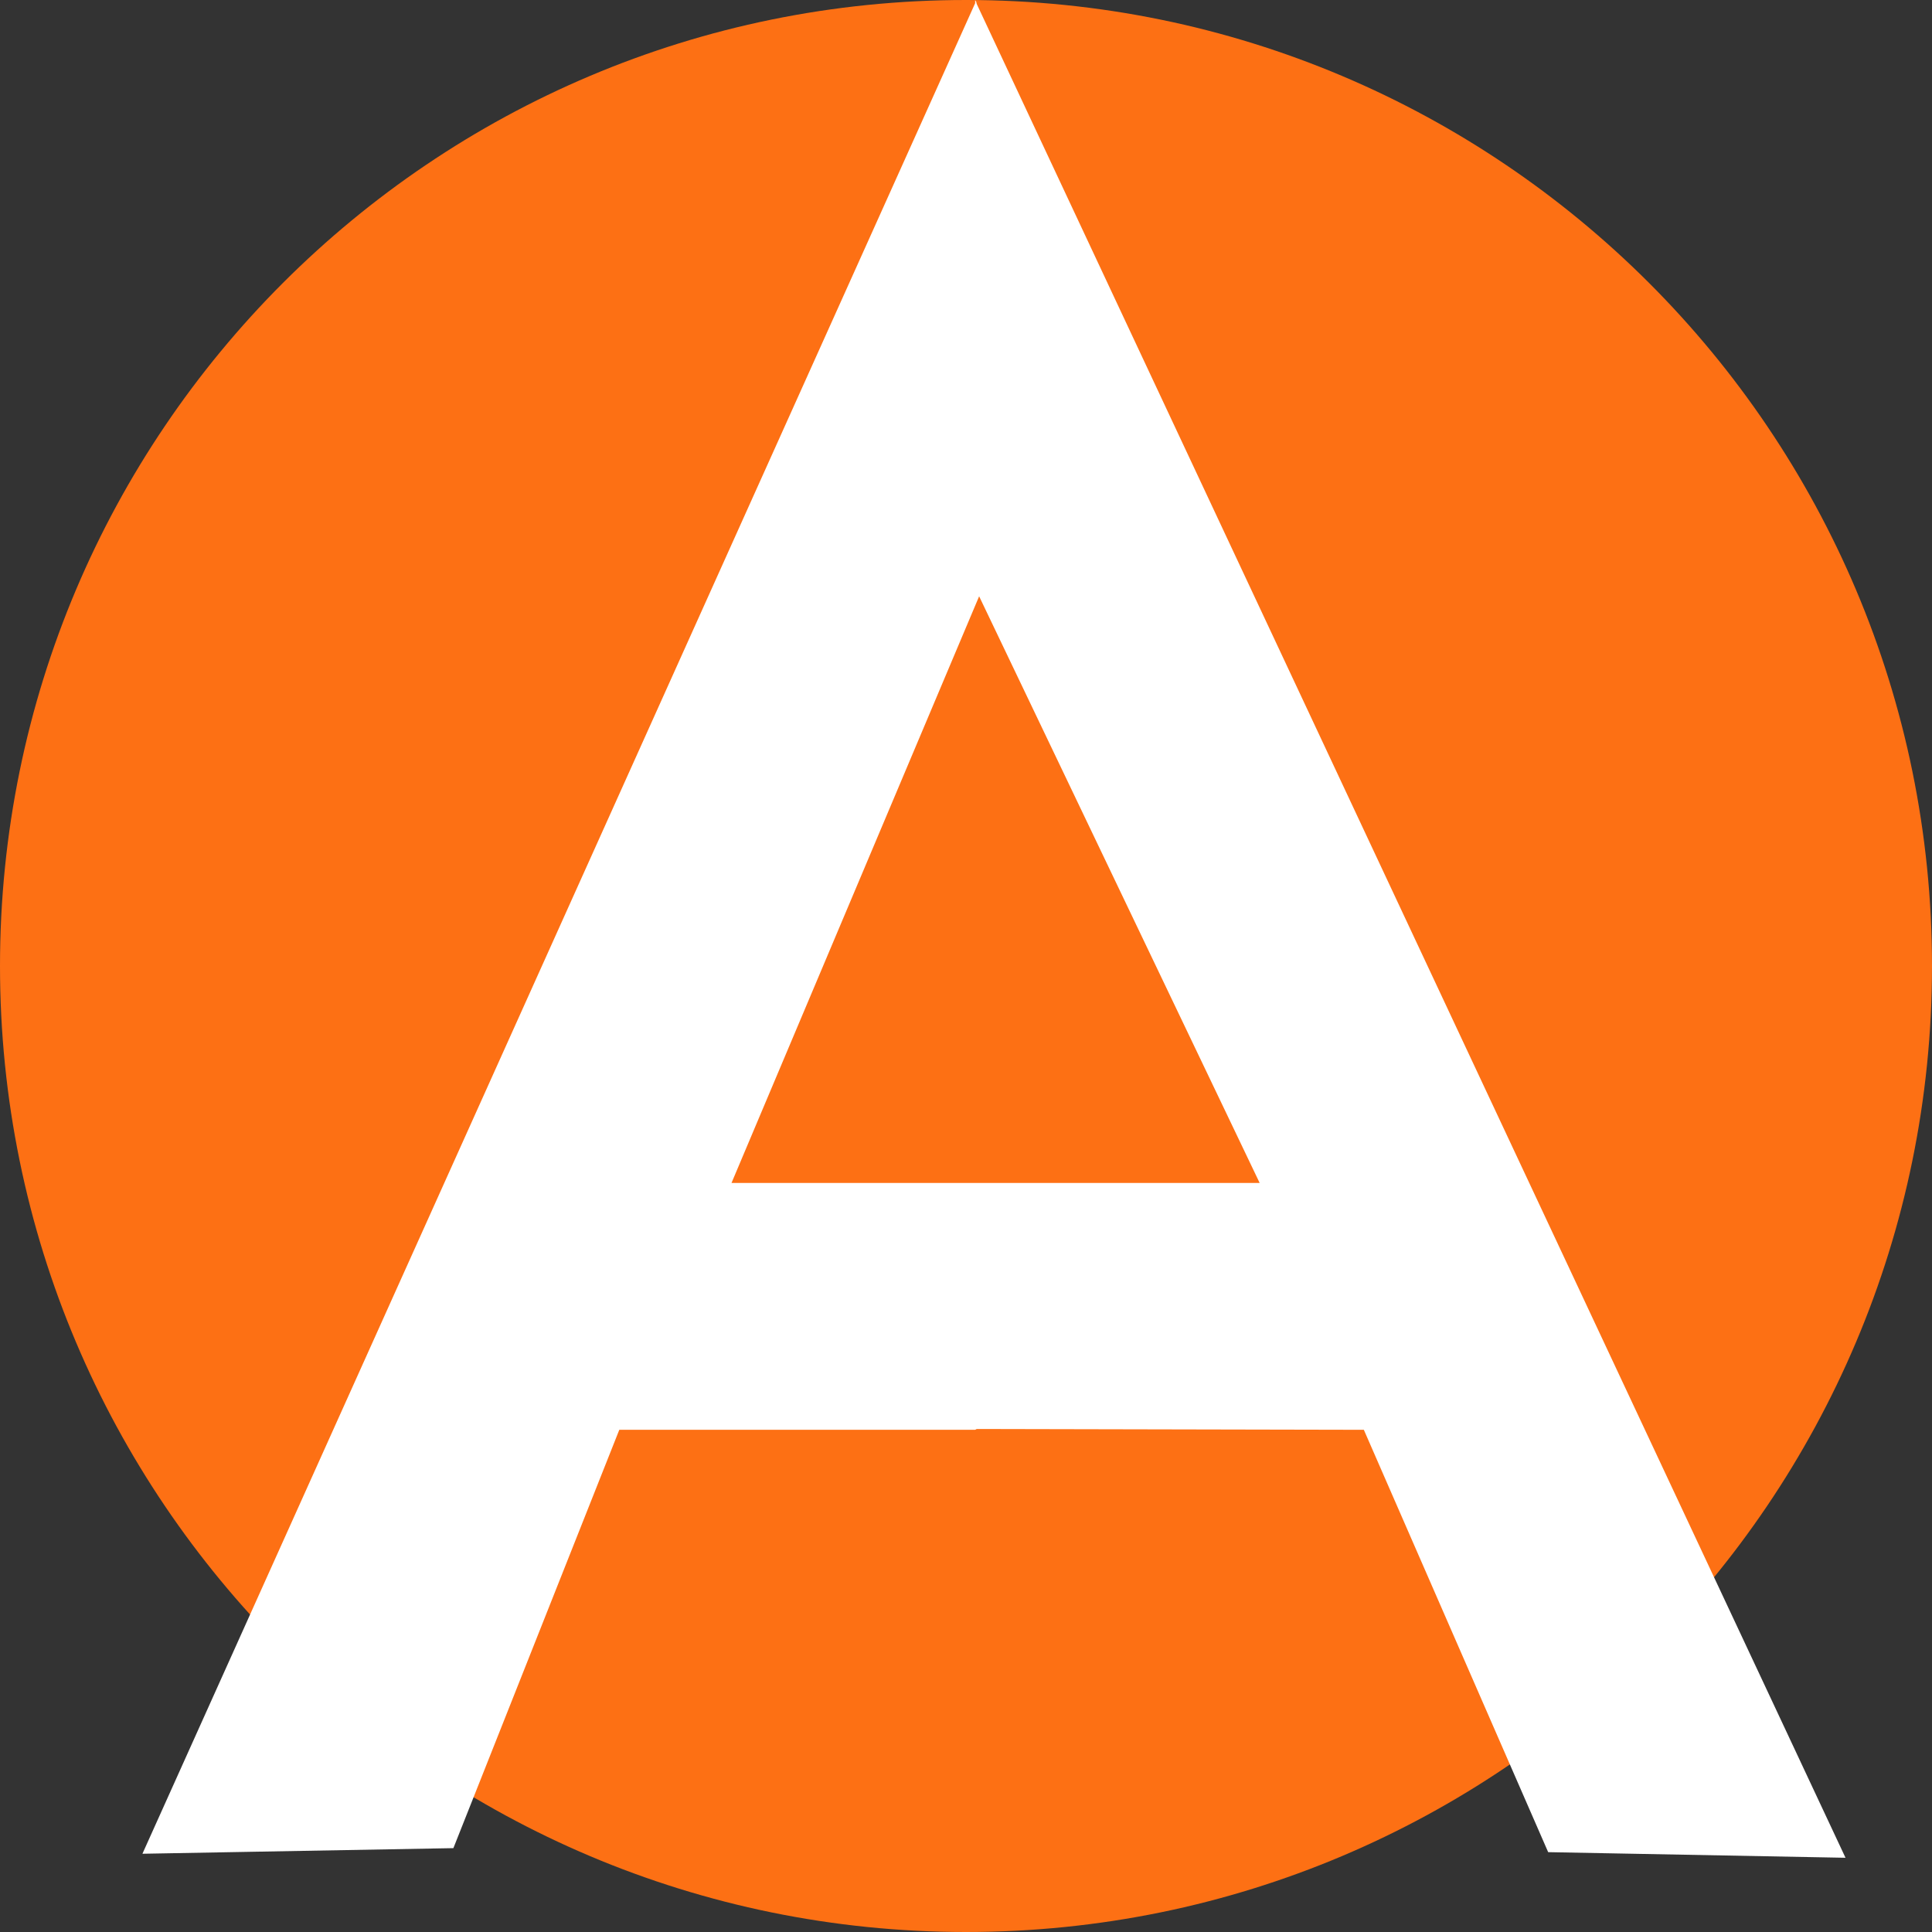 <?xml version="1.0" encoding="UTF-8" standalone="no"?>
<!DOCTYPE svg PUBLIC "-//W3C//DTD SVG 1.1//EN" "http://www.w3.org/Graphics/SVG/1.1/DTD/svg11.dtd">
<svg version="1.1" xmlns="http://www.w3.org/2000/svg" xmlns:xlink="http://www.w3.org/1999/xlink" preserveAspectRatio="xMidYMid meet" viewBox="0 0 640 640" width="640" height="640"><rect x="0" y="0" width="640" height="640" fill="#333333" stroke="none"/><defs><path d="M320 0C143.27 0 0 143.27 0 320C0 496.73 143.27 640 320 640C496.73 640 640 496.73 640 320C640 143.27 496.73 0 320 0Z" id="b11nMXEB3c"></path><path d="M323.29 0.27L323.29 0.53L323.03 0L323.03 1.06L81.7 537.37L47.18 614.08L150.19 612.22L205.15 473.64L323.03 473.64L323.56 473.37L451.79 473.64L512.85 613.55L611.35 615.41L323.56 1.33L323.29 0.27ZM417.28 391.87L323.56 391.87L323.56 391.87L323.56 391.87L242.32 391.87L324.35 197.53L417.28 391.87Z" id="b3ahJkoTk"></path></defs><g><g><g><use xlink:href="#b11nMXEB3c" opacity="1" fill="#fd7014" fill-opacity="1"></use><g><use xlink:href="#b11nMXEB3c" opacity="1" fill-opacity="0" stroke="#000000" stroke-width="1" stroke-opacity="0"></use></g></g><g><use xlink:href="#b3ahJkoTk" opacity="1" fill="#ffffff" fill-opacity="1"></use><g><use xlink:href="#b3ahJkoTk" opacity="1" fill-opacity="0" stroke="#000000" stroke-width="1" stroke-opacity="0"></use></g></g></g></g></svg>